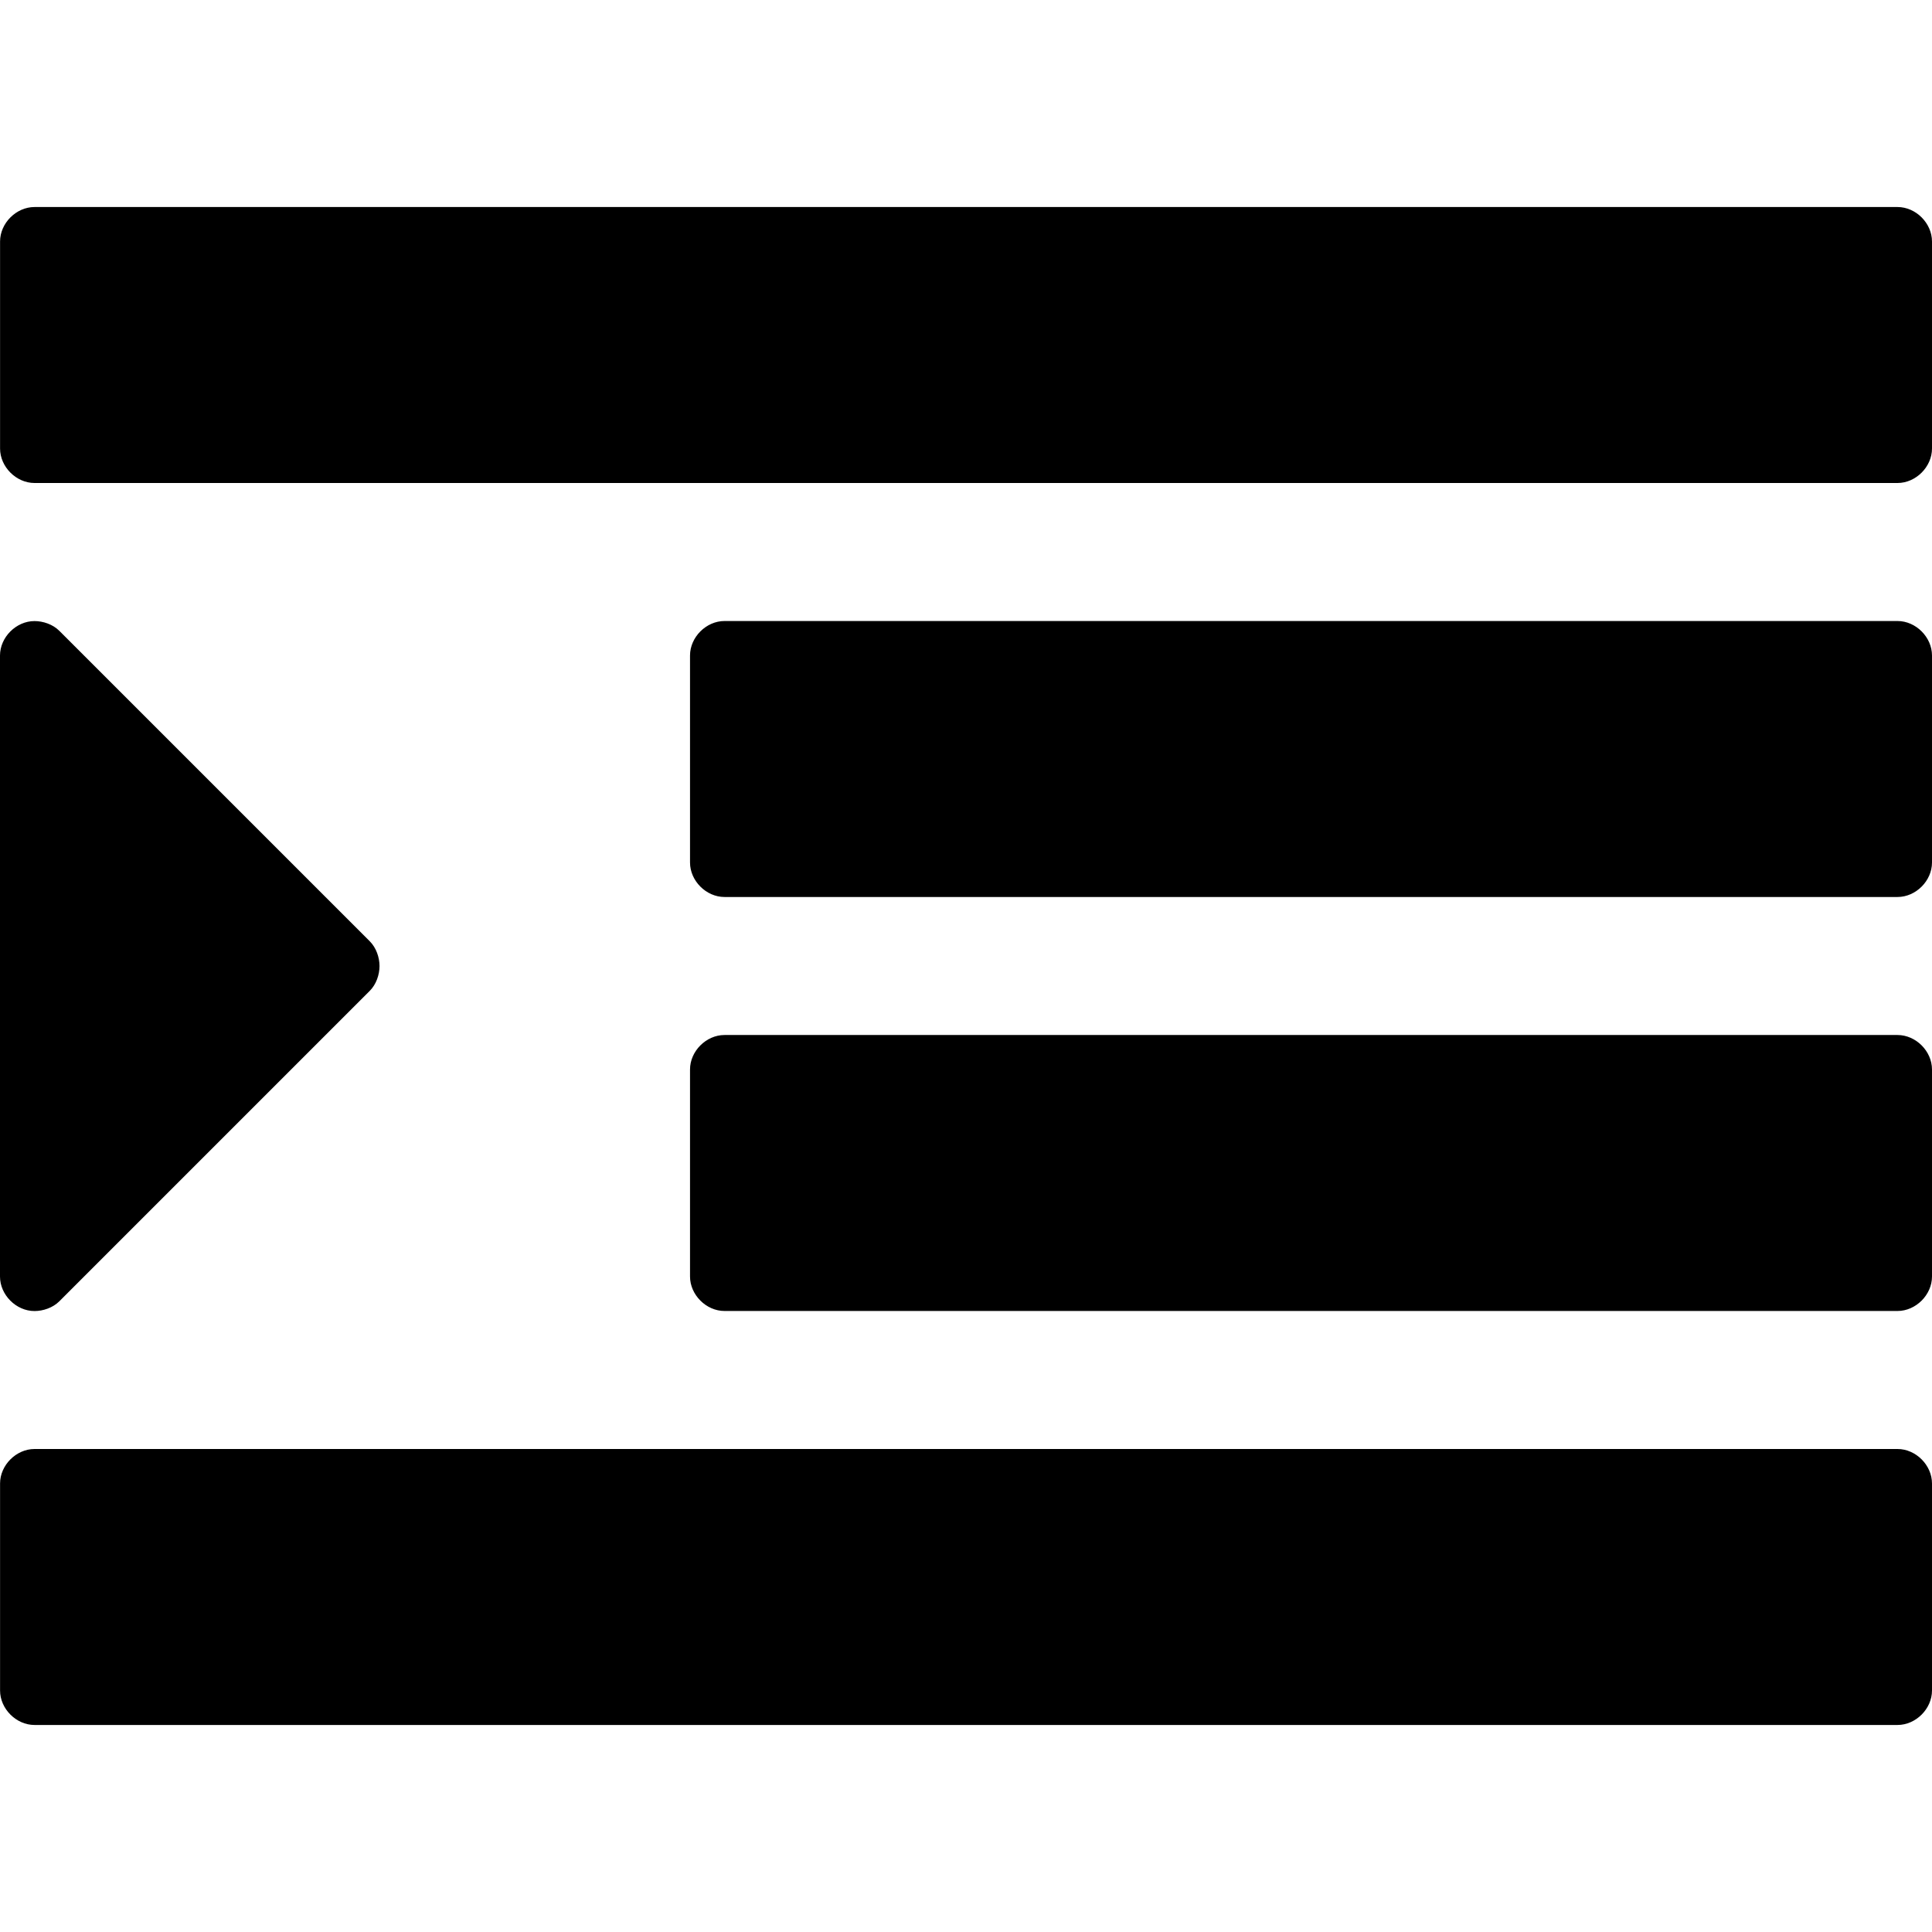 <svg xmlns="http://www.w3.org/2000/svg" width="32" height="32" version="1.1" viewBox="0 0 32 32"><path d="M6.286 16c0 0.143-0.054 0.304-0.161 0.411l-5.143 5.143c-0.107 0.107-0.268 0.161-0.411 0.161-0.304 0-0.571-0.268-0.571-0.571v-10.286c0-0.304 0.268-0.571 0.571-0.571 0.143 0 0.304 0.054 0.411 0.161l5.143 5.143c0.107 0.107 0.161 0.268 0.161 0.411zM32 24.571v3.429c0 0.304-0.268 0.571-0.571 0.571h-30.857c-0.304 0-0.571-0.268-0.571-0.571v-3.429c0-0.304 0.268-0.571 0.571-0.571h30.857c0.304 0 0.571 0.268 0.571 0.571zM32 17.714v3.429c0 0.304-0.268 0.571-0.571 0.571h-19.429c-0.304 0-0.571-0.268-0.571-0.571v-3.429c0-0.304 0.268-0.571 0.571-0.571h19.429c0.304 0 0.571 0.268 0.571 0.571zM32 10.857v3.429c0 0.304-0.268 0.571-0.571 0.571h-19.429c-0.304 0-0.571-0.268-0.571-0.571v-3.429c0-0.304 0.268-0.571 0.571-0.571h19.429c0.304 0 0.571 0.268 0.571 0.571zM32 4v3.429c0 0.304-0.268 0.571-0.571 0.571h-30.857c-0.304 0-0.571-0.268-0.571-0.571v-3.429c0-0.304 0.268-0.571 0.571-0.571h30.857c0.304 0 0.571 0.268 0.571 0.571z"/></svg>